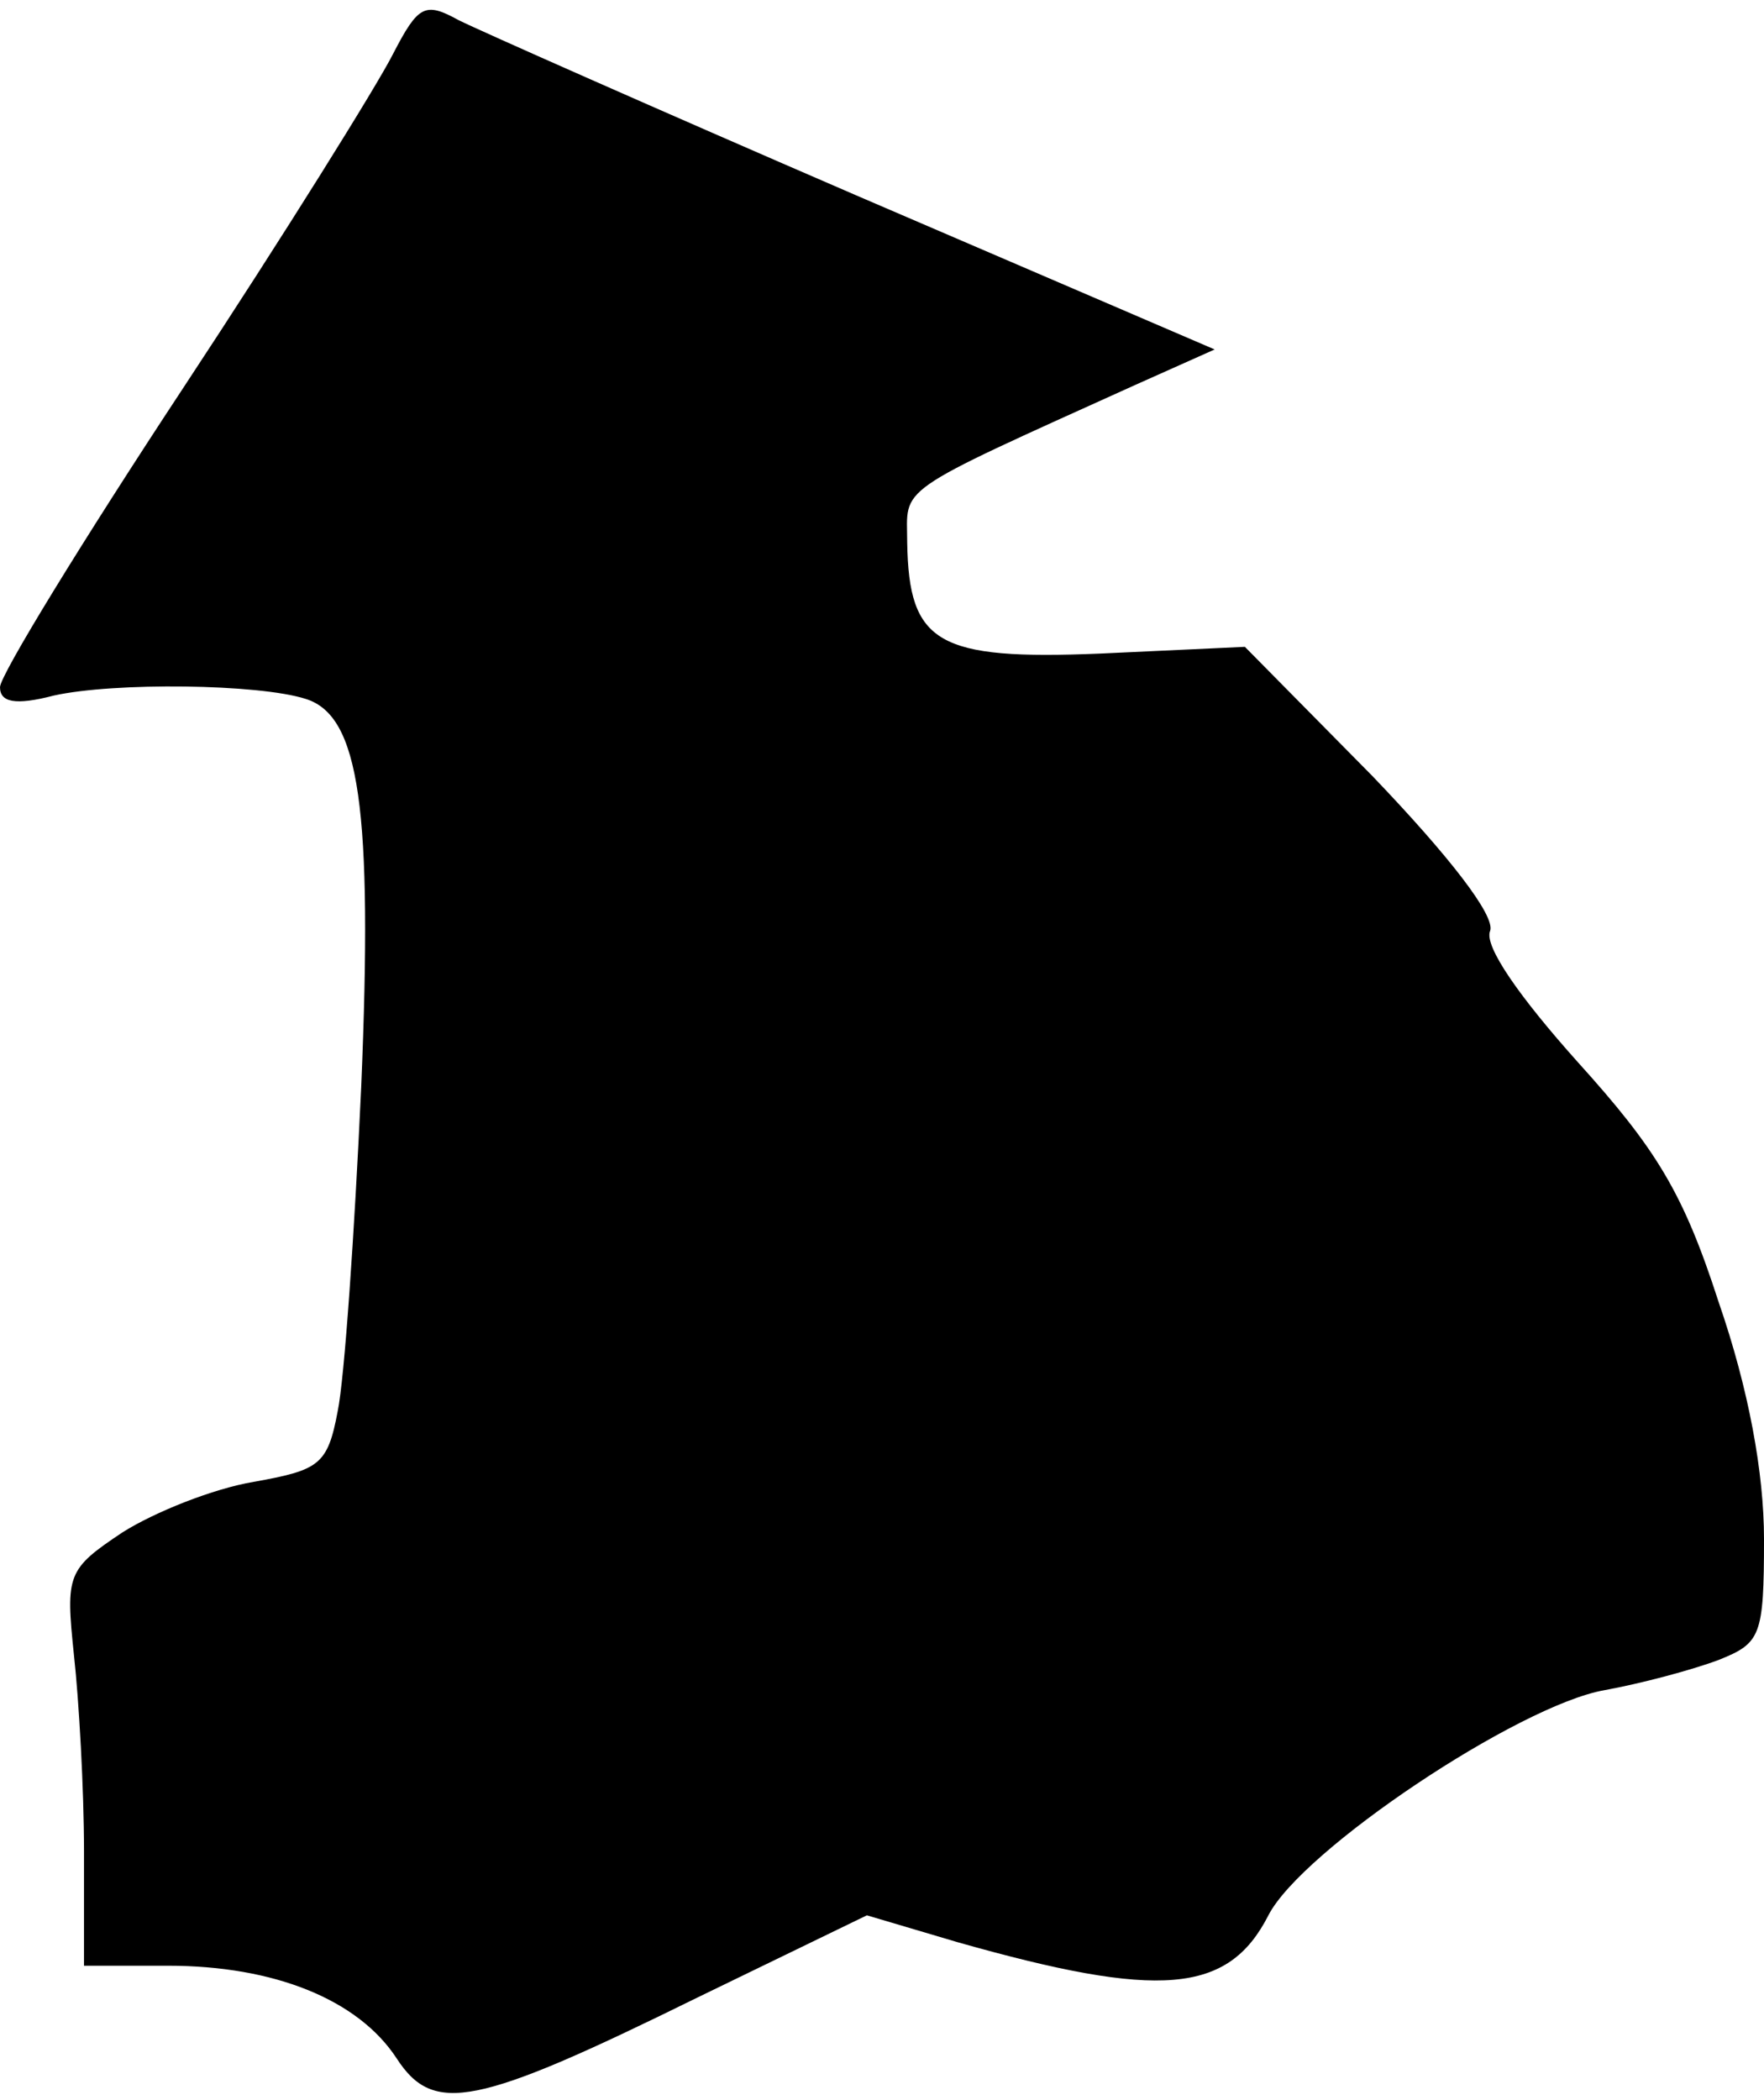 <?xml version="1.0" standalone="no"?>
<!DOCTYPE svg PUBLIC "-//W3C//DTD SVG 20010904//EN"
 "http://www.w3.org/TR/2001/REC-SVG-20010904/DTD/svg10.dtd">
<svg version="1.0" xmlns="http://www.w3.org/2000/svg"
 width="105pt" height="125pt" viewBox="0 0 105 125"
 preserveAspectRatio="xMidYMid meet">
<g transform="translate(0,125) scale(0.1,-0.1)"
fill="#000000" stroke="none">
<path fill="#000000" stroke="none" d="M234 1218 c-9 -18 -65 -108 -125 -199
-60 -91 -109 -171 -109 -178 0 -9 9 -11 32 -5 36 8 122 7 150 -2 32 -10 40
-65 33 -231 -4 -87 -10 -174 -14 -193 -6 -32 -11 -35 -50 -42 -24 -4 -59 -18
-78 -30 -33 -22 -34 -25 -29 -73 3 -27 6 -80 6 -117 l0 -68 50 0 c63 0 113
-20 136 -55 22 -34 47 -29 179 36 l101 49 54 -16 c120 -34 161 -31 185 16 20
39 149 125 200 134 22 4 52 12 68 18 25 10 27 14 27 72 0 39 -9 89 -27 141
-21 65 -37 91 -84 143 -34 38 -56 69 -52 78 3 9 -24 44 -70 92 l-76 77 -86 -4
c-97 -4 -114 6 -115 66 0 34 -10 28 136 94 l47 21 -214 92 c-118 51 -224 98
-236 104 -20 11 -24 9 -39 -20z"/>
</g>
</svg>
